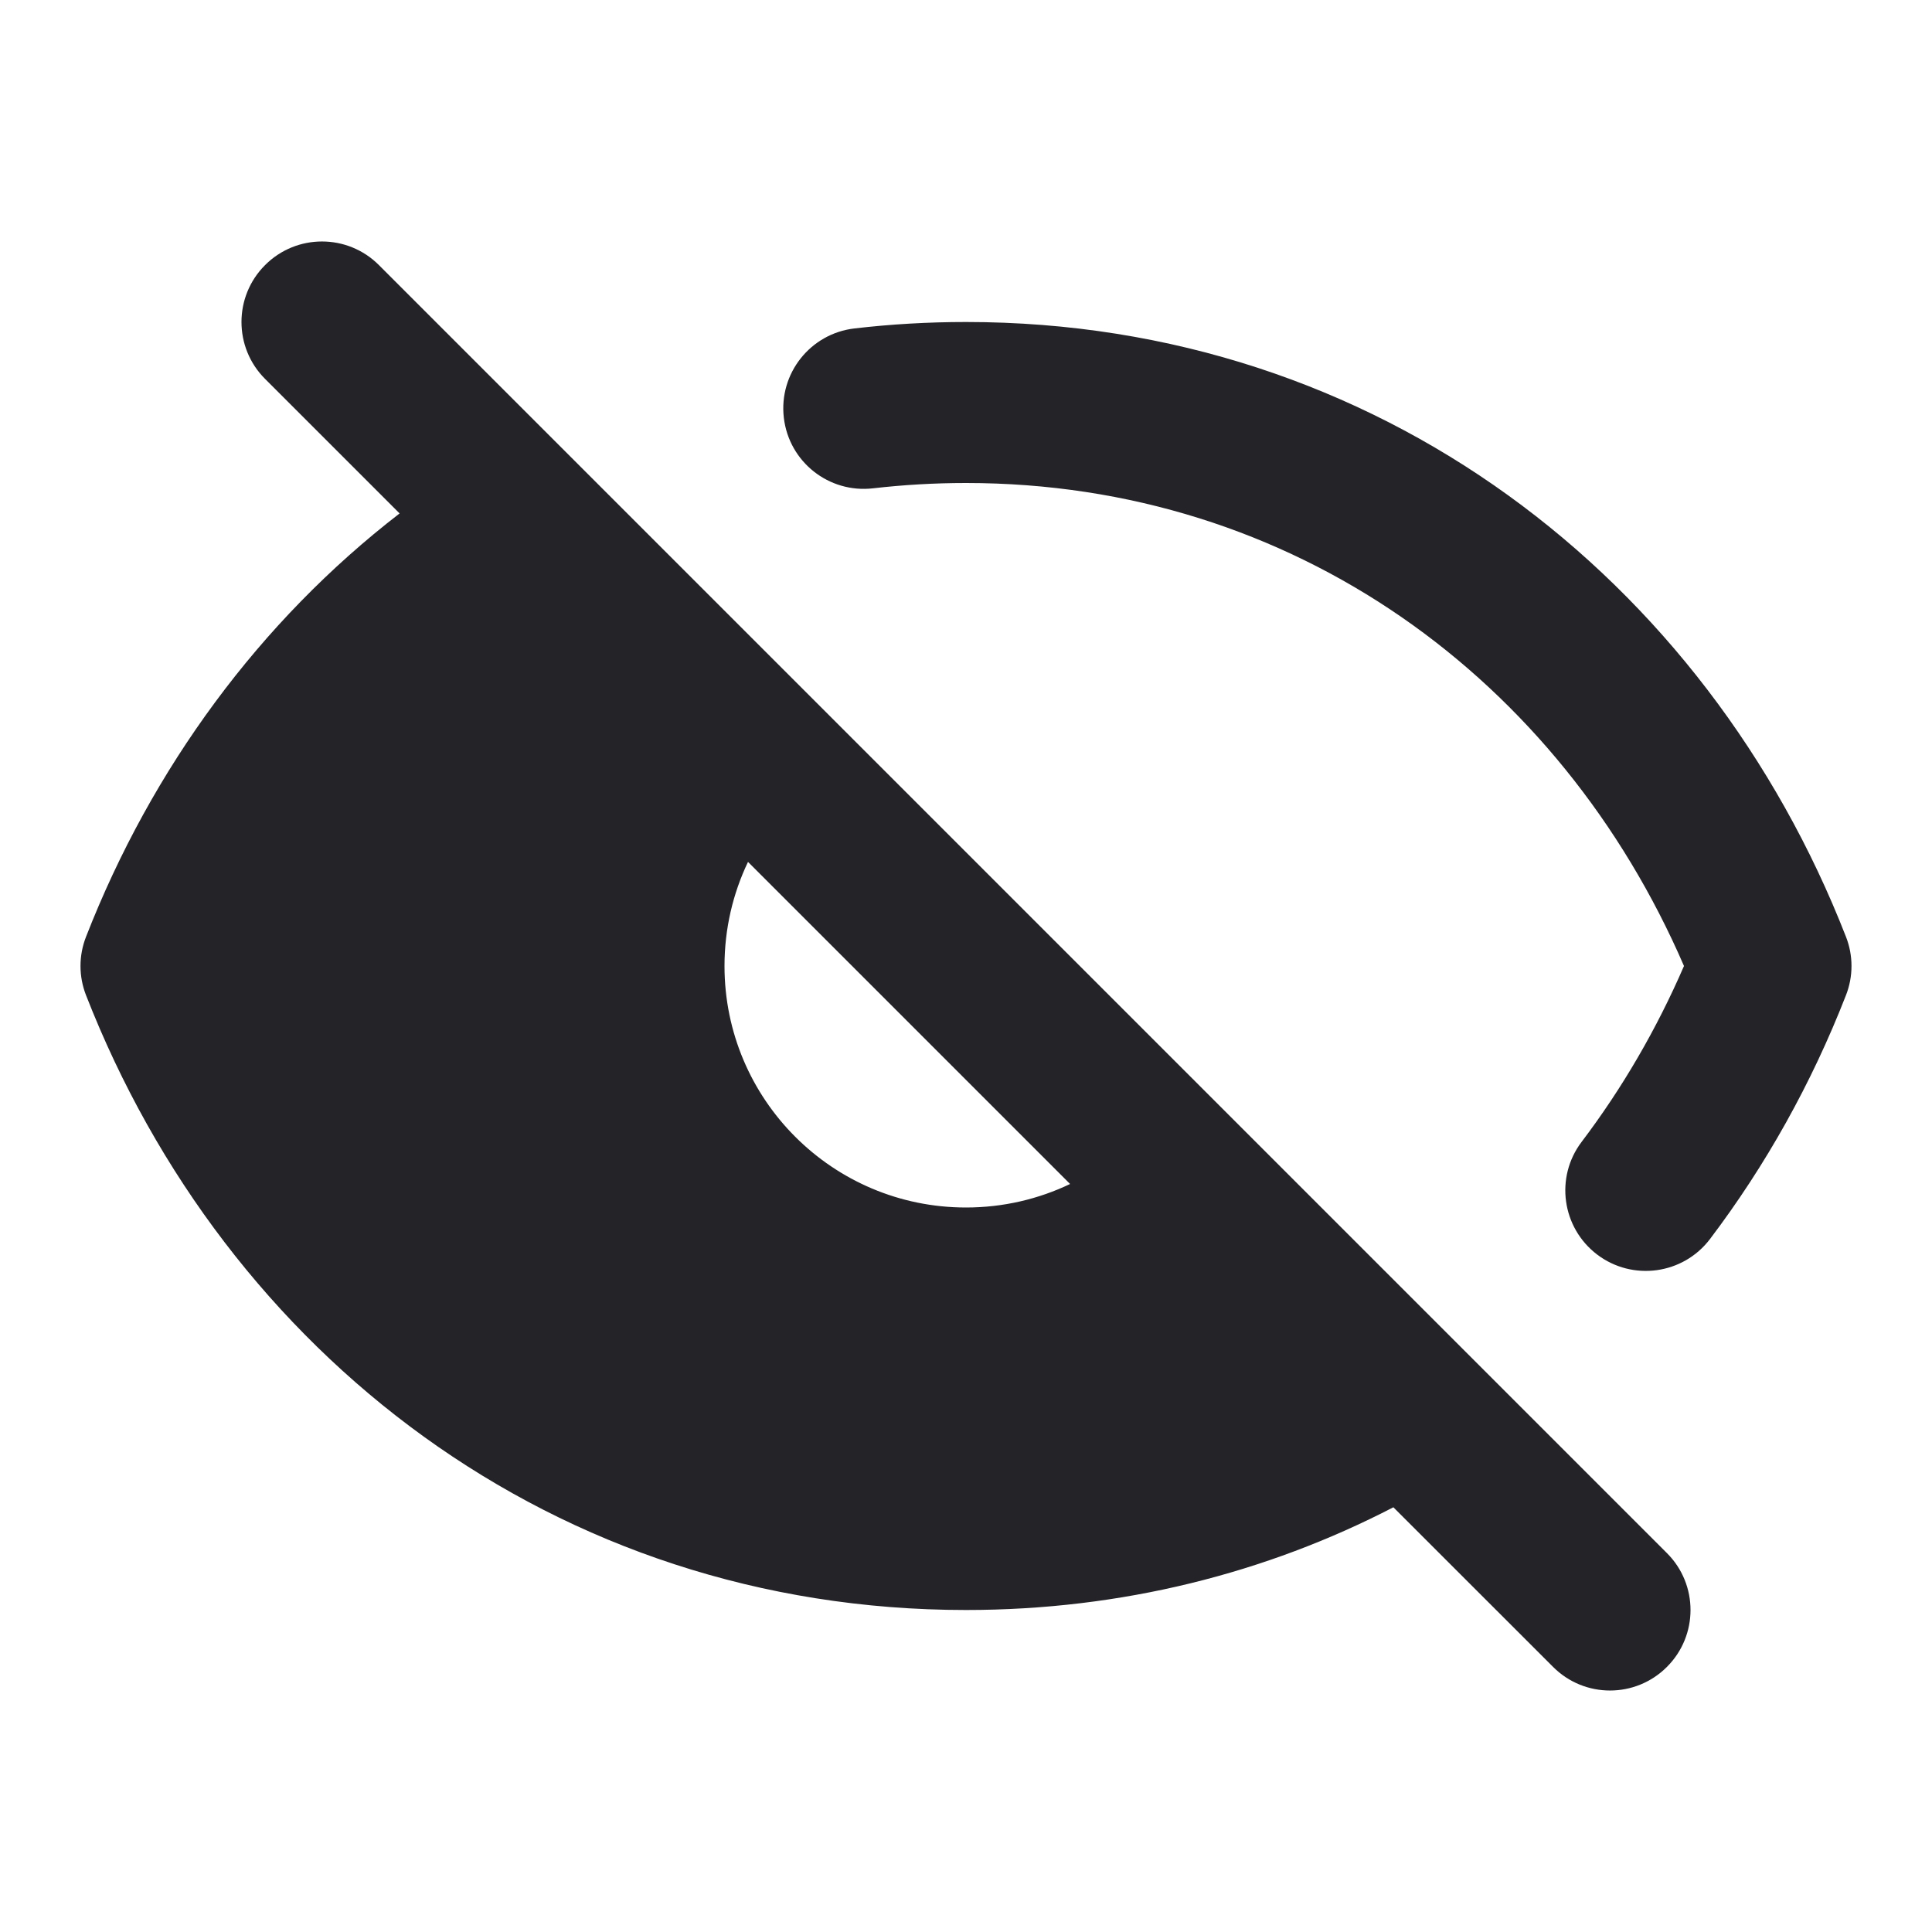 <svg width="24" height="24" viewBox="0 0 24 24" fill="none" xmlns="http://www.w3.org/2000/svg">
<path fill-rule="evenodd" clip-rule="evenodd" d="M4.707 3.293C4.317 2.902 3.683 2.902 3.293 3.293C2.902 3.683 2.902 4.317 3.293 4.707L4.964 6.378C3.23 7.716 1.888 9.538 1.069 11.636C0.977 11.87 0.977 12.13 1.069 12.364C2.803 16.806 6.884 20 12 20C13.935 20 15.731 19.541 17.309 18.724L19.293 20.707C19.683 21.098 20.317 21.098 20.707 20.707C21.098 20.317 21.098 19.683 20.707 19.293L18.206 16.792C18.194 16.779 18.181 16.766 18.168 16.754L14.84 13.426C14.836 13.422 14.832 13.418 14.829 13.414C14.825 13.41 14.821 13.406 14.817 13.403L10.597 9.183C10.594 9.179 10.59 9.175 10.586 9.172C10.582 9.168 10.578 9.164 10.574 9.16L7.245 5.831C7.233 5.818 7.22 5.805 7.207 5.793L4.707 3.293ZM9.292 10.707C9.105 11.098 9 11.537 9 12C9 13.657 10.343 15 12 15C12.463 15 12.902 14.895 13.293 14.708L9.292 10.707ZM10.846 6.066C11.222 6.023 11.607 6 12 6C16.074 6 19.381 8.443 20.919 12C20.578 12.787 20.151 13.52 19.648 14.184C19.314 14.624 19.401 15.251 19.841 15.585C20.281 15.918 20.908 15.832 21.242 15.392C21.935 14.477 22.504 13.459 22.931 12.364C23.023 12.13 23.023 11.87 22.931 11.636C21.197 7.194 17.116 4 12 4C11.53 4 11.068 4.027 10.614 4.08C10.066 4.144 9.673 4.64 9.737 5.189C9.801 5.738 10.297 6.13 10.846 6.066Z" fill="#242328"/>
</svg>
